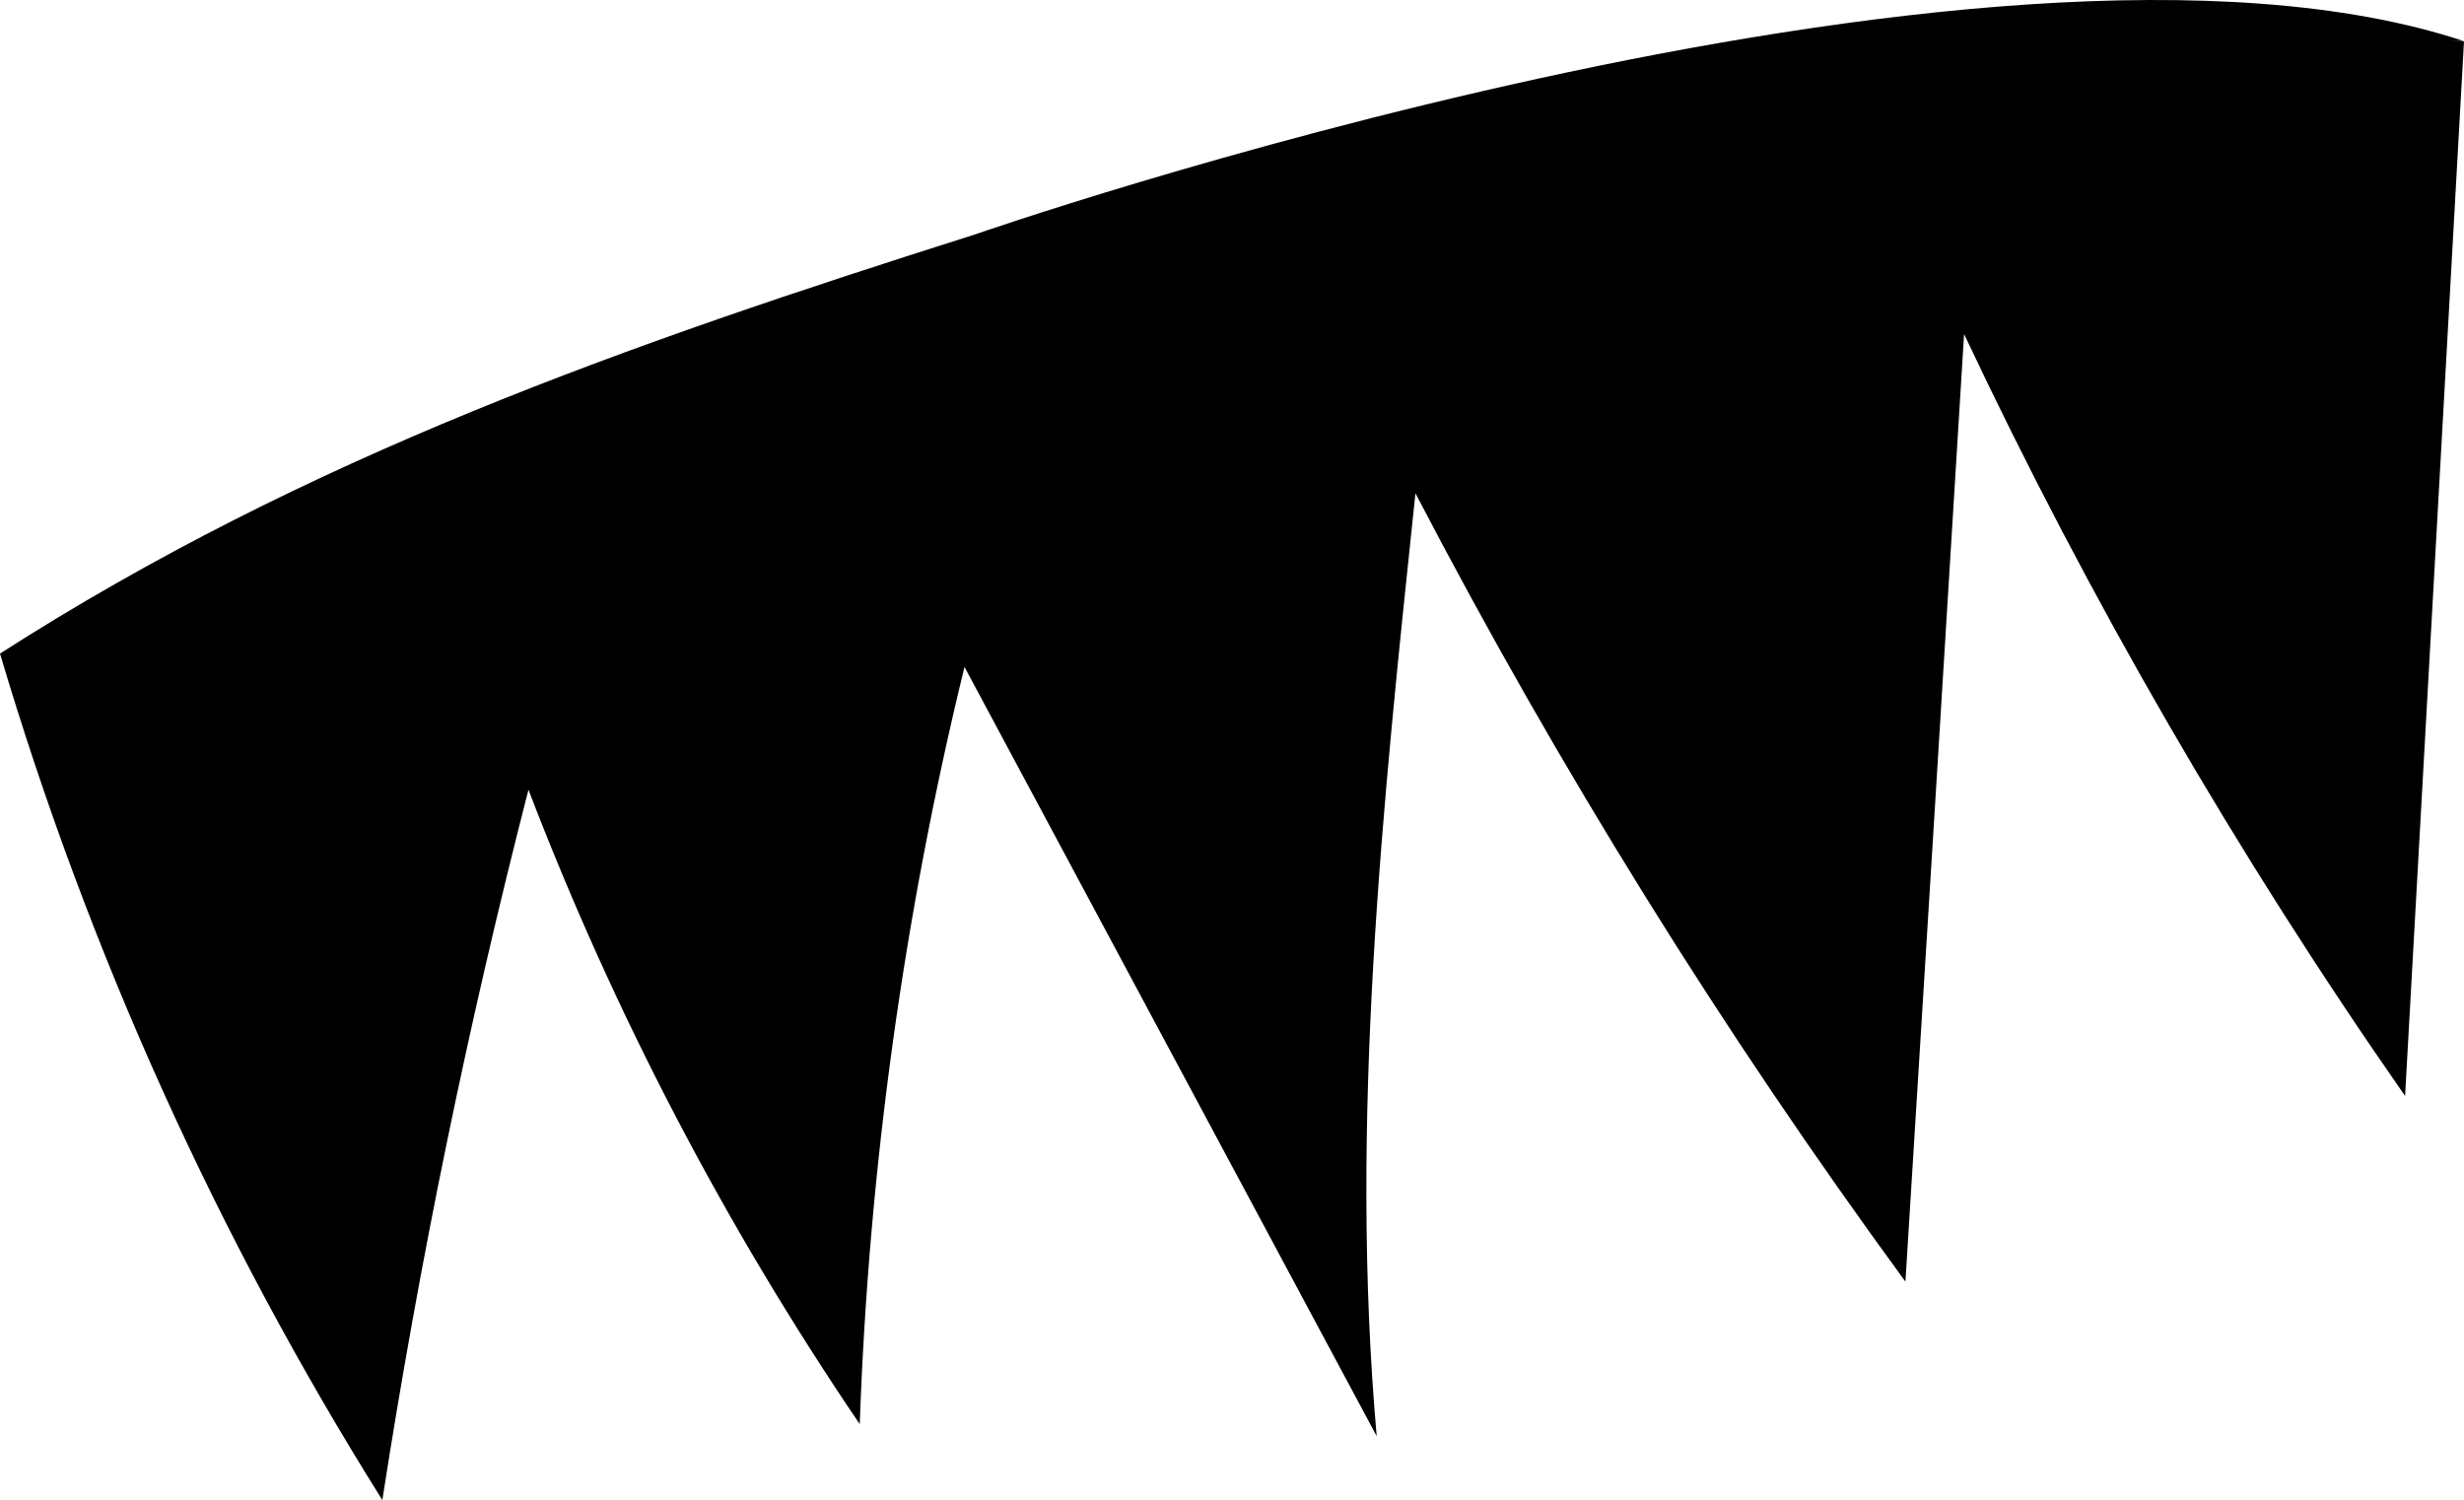 <svg width="340" height="207" viewBox="0 0 340 207" fill="none" xmlns="http://www.w3.org/2000/svg">
<path d="M338.157 5.693H340L331.869 151.234C308.668 117.961 288.311 82.792 271.017 46.099C268.343 89.685 265.645 133.272 262.923 176.858C237.671 142.356 215.07 105.991 195.313 68.073C190.76 111.226 186.135 154.812 189.965 198.182L133.087 92.034C124.723 126.279 119.879 161.289 118.633 196.519C100.074 169.2 84.735 139.827 72.922 108.985C64.61 141.295 57.889 173.967 52.758 207C29.953 170.639 12.204 131.342 0 90.191C42.387 63.013 86.364 47.617 134.497 32.365C134.497 32.365 273.836 -16.209 339.928 5.657" fill="black"/>
</svg>
